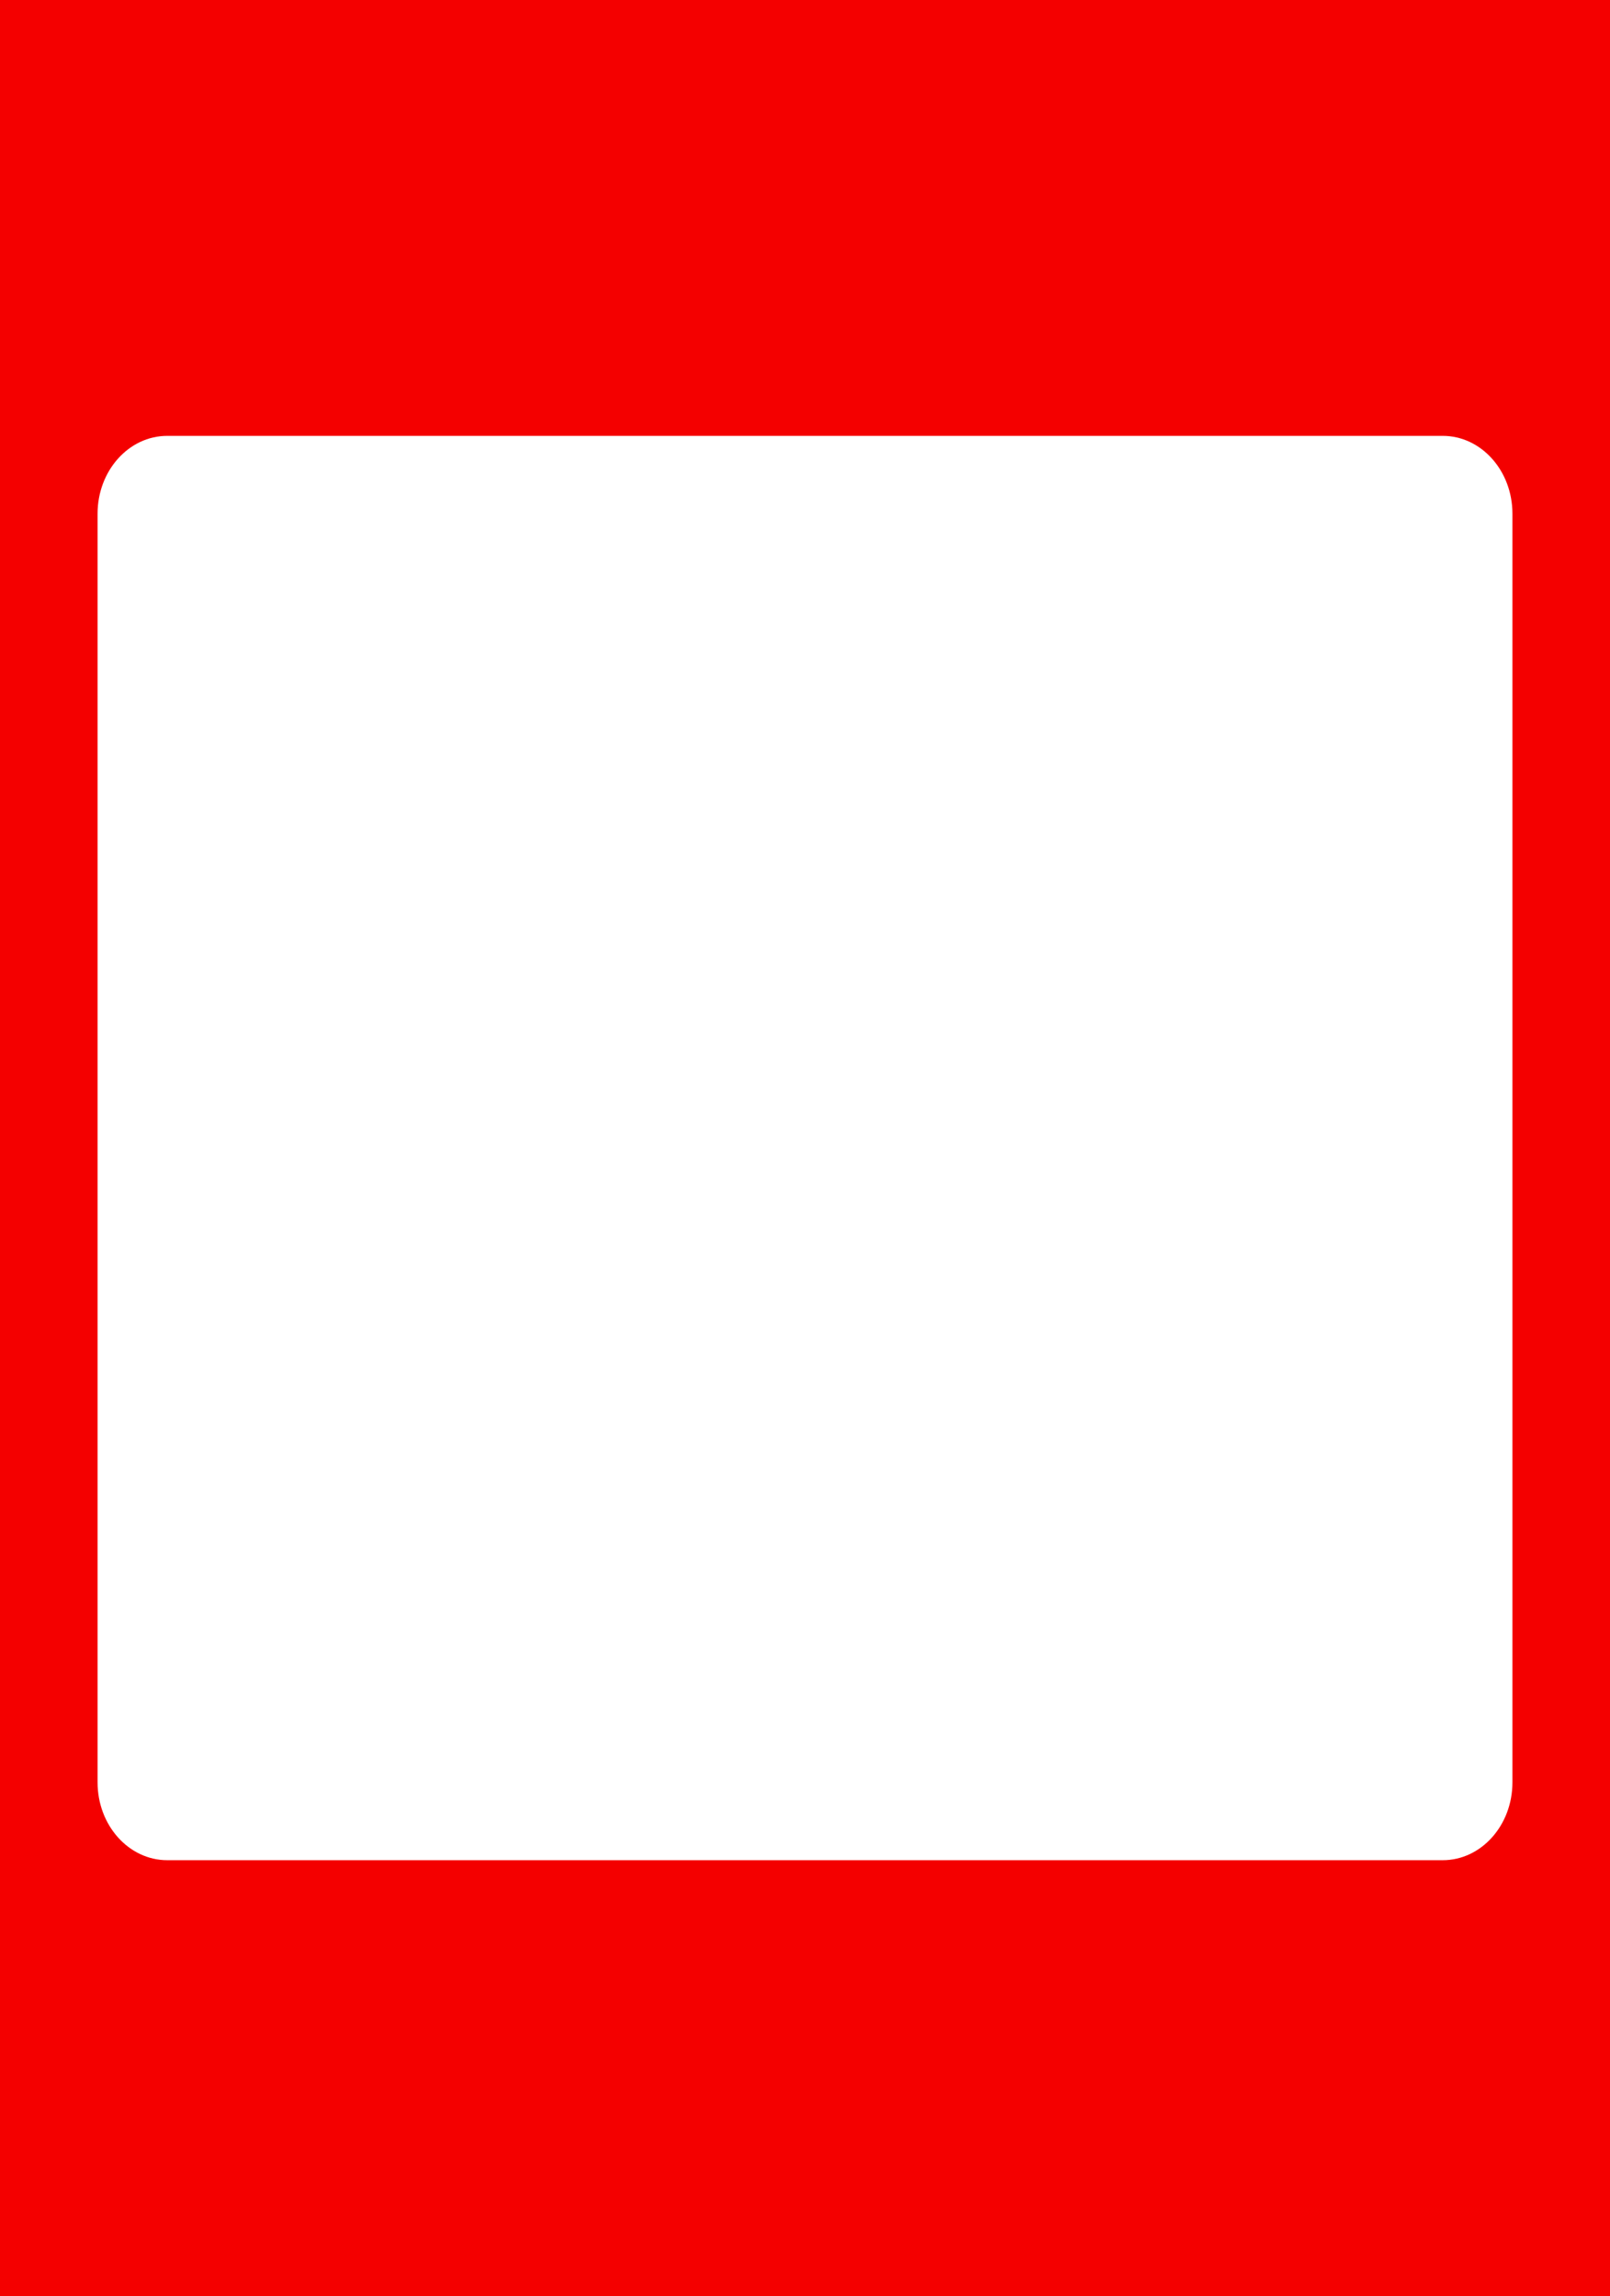 <svg width="195" height="278" viewBox="0 0 195 278" fill="none" xmlns="http://www.w3.org/2000/svg">
<path fill-rule="evenodd" clip-rule="evenodd" d="M195 0H0V278H195V0ZM20.26 52.773C15.598 52.773 11.818 56.992 11.818 62.197V215.803C11.818 221.008 15.598 225.227 20.26 225.227H174.74C179.402 225.227 183.182 221.008 183.182 215.803V62.197C183.182 56.992 179.402 52.773 174.74 52.773H20.26Z" fill="#F40000"/>
</svg>
